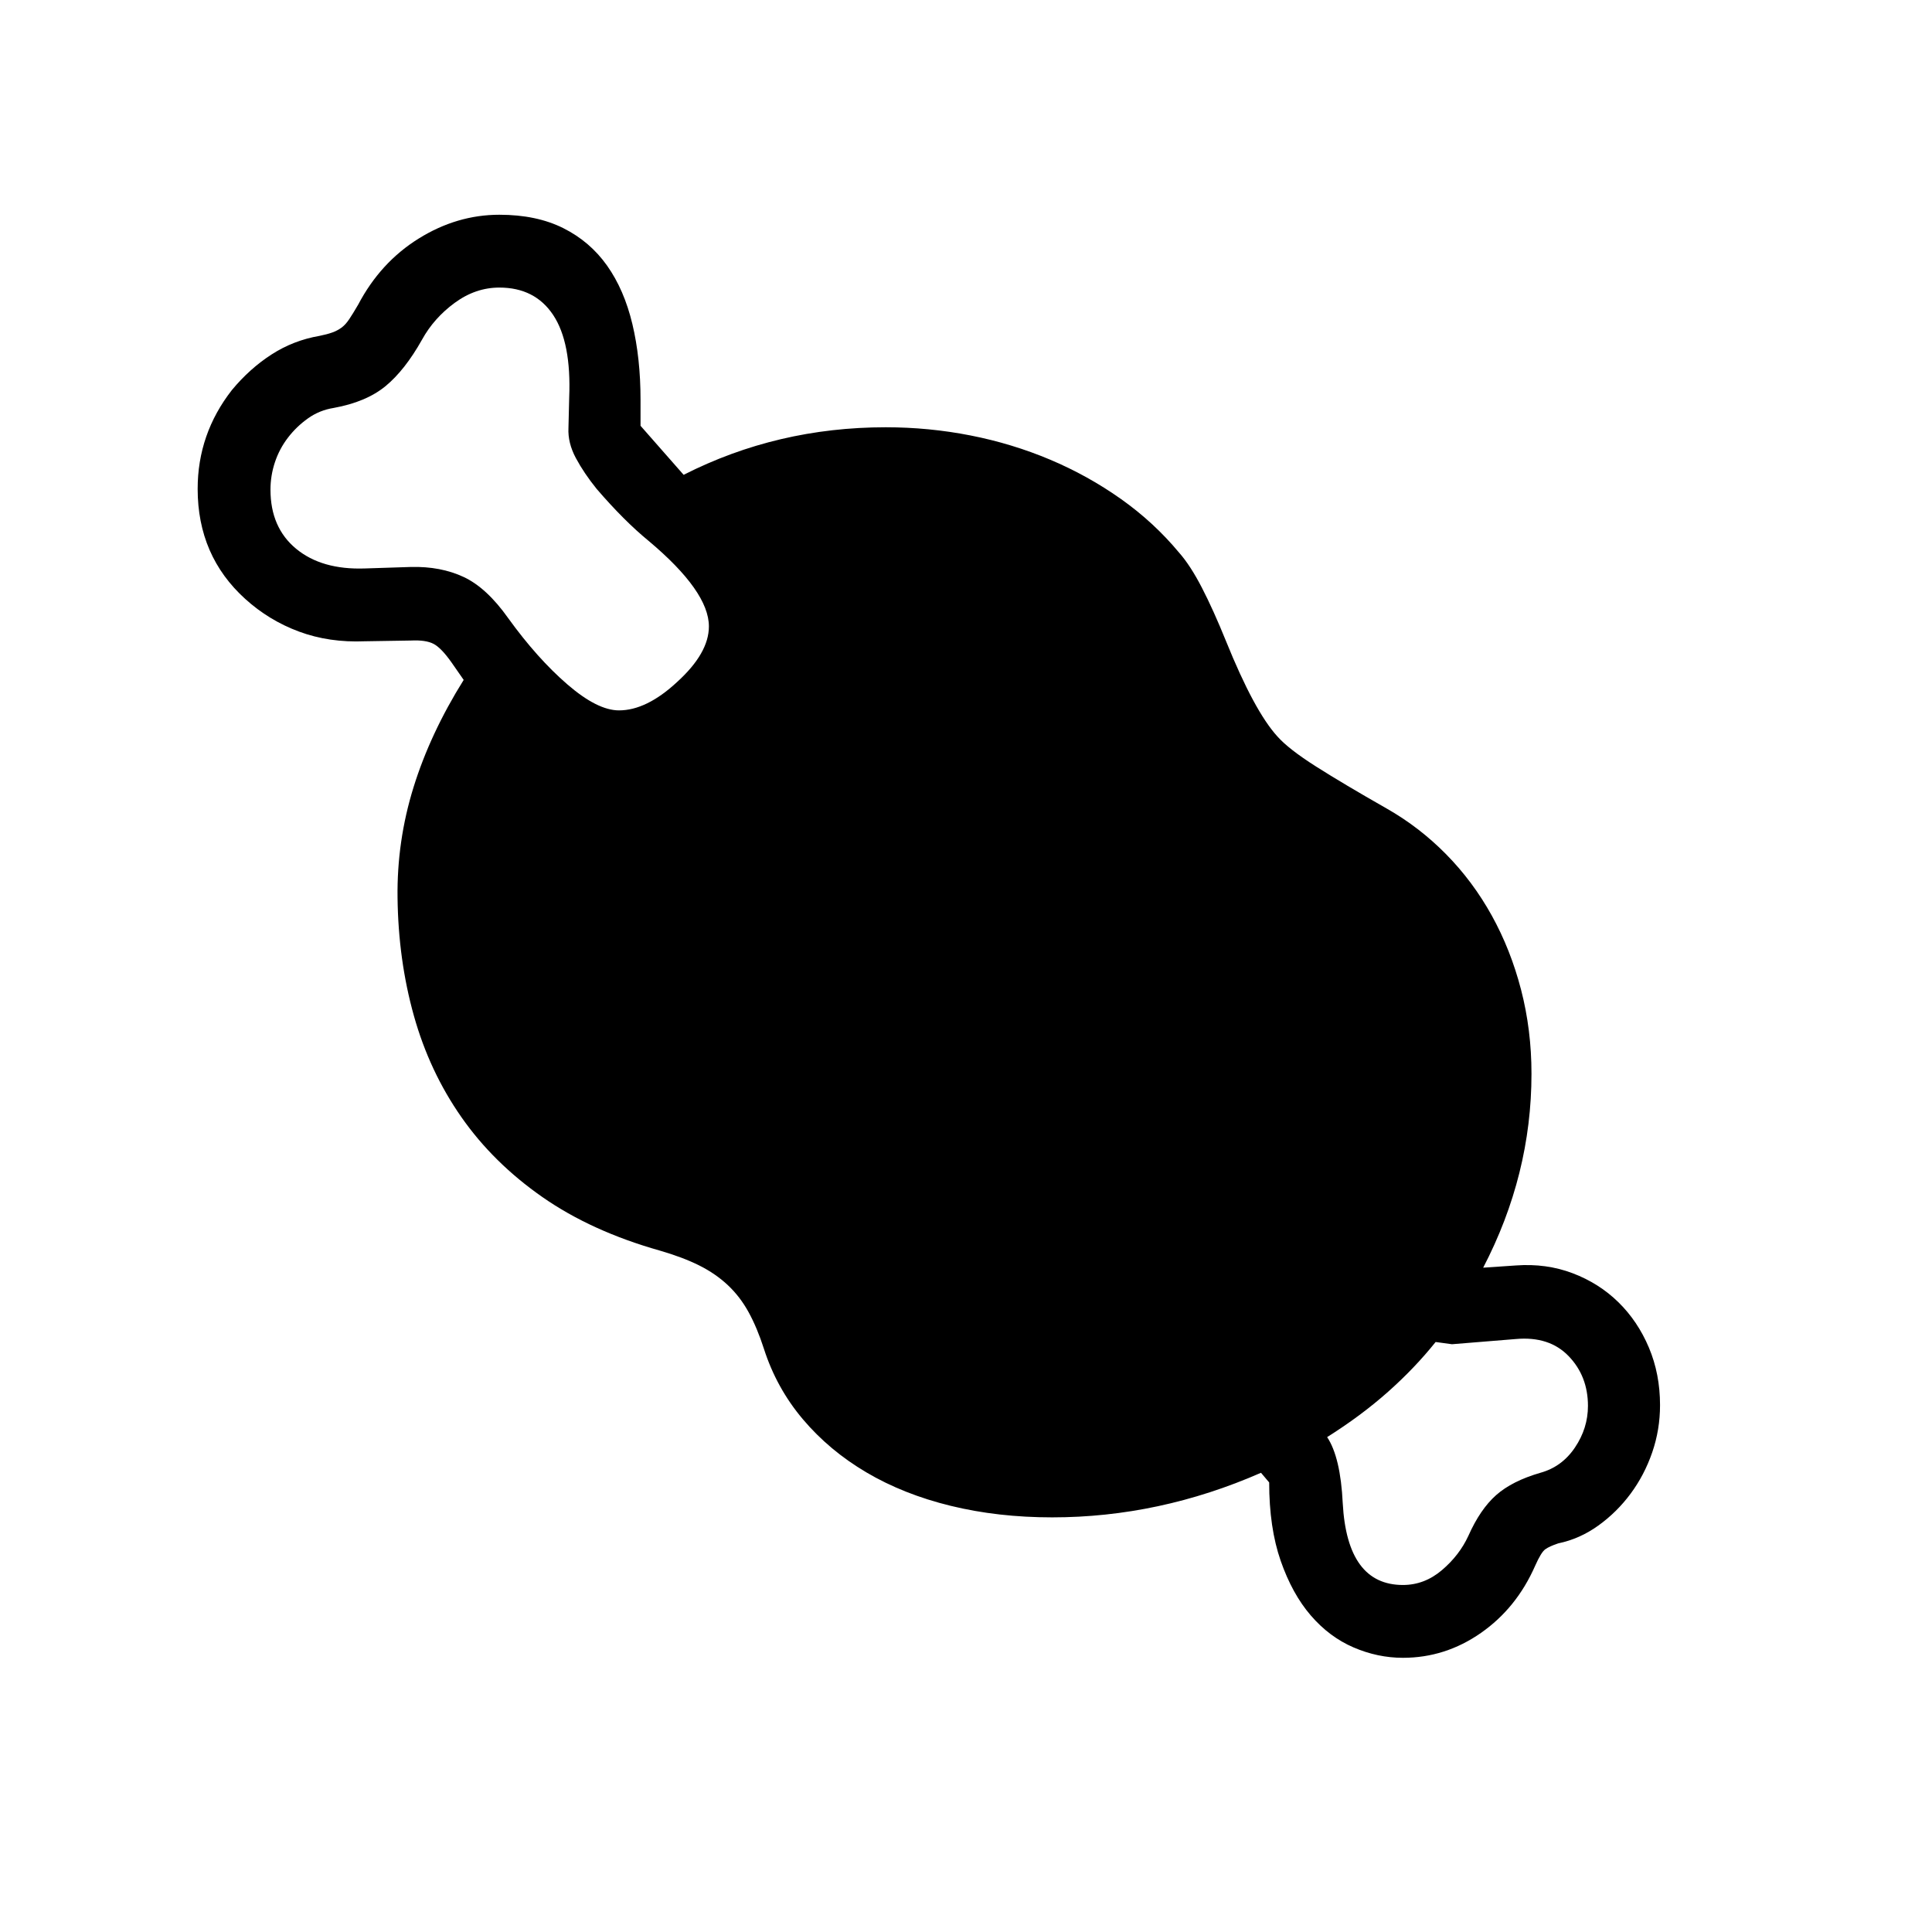 <svg xmlns="http://www.w3.org/2000/svg"
    viewBox="0 0 2600 2600">
  <!--
Digitized data copyright © 2011, Google Corporation.
Android is a trademark of Google and may be registered in certain jurisdictions.
Licensed under the Apache License, Version 2.0
http://www.apache.org/licenses/LICENSE-2.0
  -->
<path d="M2137 1892L2137 1892Q2137 1852 2111 1825 2085 1798 2040 1802L2040 1802 1954 1809 1932 1806Q1904 1841 1868 1873 1832 1905 1786 1934L1786 1934Q1804 1961 1807 2023L1807 2023Q1813 2133 1888 2133L1888 2133Q1917 2133 1940.5 2113 1964 2093 1976 2067L1976 2067Q1992 2031 2013.5 2012 2035 1993 2073 1982L2073 1982Q2102 1974 2119.5 1948 2137 1922 2137 1892ZM954 843L954 843Q954 796 873 728L873 728Q840 701 803 658L803 658Q786 637 775 616.5 764 596 765 576L765 576 766 535Q769 461 744.5 424 720 387 672 387L672 387Q640 387 612 407.5 584 428 568 457L568 457Q545 498 519 519.5 493 541 449 549L449 549Q430 552 414.5 563 399 574 387.5 589 376 604 370 622 364 640 364 659L364 659Q364 710 398.5 738.5 433 767 491 765L491 765 553 763Q593 762 624 776.5 655 791 684 832L684 832Q723 886 763.5 921 804 956 833 956L833 956Q870 956 911 918L911 918Q954 879 954 843ZM1996 1706L1996 1706 2040 1703Q2081 1700 2116.5 1713.5 2152 1727 2178 1752.5 2204 1778 2219 1813.5 2234 1849 2234 1891L2234 1891Q2234 1924 2223.5 1954.5 2213 1985 2194.5 2010 2176 2035 2151 2053 2126 2071 2097 2077L2097 2077Q2085 2081 2079.5 2085 2074 2089 2066 2107L2066 2107Q2041 2164 1993 2197.5 1945 2231 1888 2231L1888 2231Q1854 2231 1821.5 2217 1789 2203 1764 2174 1739 2145 1723.5 2100.5 1708 2056 1708 1995L1708 1995 1697 1982Q1560 2042 1416 2042L1416 2042Q1343 2042 1279.5 2026.5 1216 2011 1166 1981.5 1116 1952 1080.5 1910 1045 1868 1028 1815L1028 1815Q1019 1787 1007.5 1766 996 1745 979.5 1729.5 963 1714 941 1703 919 1692 888 1683L888 1683Q796 1657 730 1611 664 1565 621 1503.5 578 1442 557 1367 536 1292 535 1208L535 1208Q534 1132 556.5 1059.5 579 987 624 915L624 915 608 892Q594 872 583.5 866.5 573 861 553 862L553 862 491 863Q443 865 402.5 850 362 835 330 806L330 806Q266 748 266 658L266 658Q266 584 312 525L312 525Q336 496 365.5 477 395 458 430 452L430 452Q440 450 447 447.5 454 445 459.5 441 465 437 470 429.5 475 422 482 410L482 410Q512 353 563.5 321 615 289 672 289L672 289Q722 289 758 307 794 325 817 357.5 840 390 851 436 862 482 862 538L862 538 862 573 920 639Q1046 575 1192 575L1192 575Q1250 575 1306 586 1362 597 1413 618.5 1464 640 1508.5 671.5 1553 703 1587 744L1587 744Q1602 761 1617.5 791 1633 821 1650 863L1650 863Q1688 957 1719 991L1719 991Q1734 1008 1771 1031.5 1808 1055 1866 1088L1866 1088Q1910 1113 1946 1149.5 1982 1186 2007.5 1232 2033 1278 2047 1332 2061 1386 2061 1445L2061 1445Q2061 1581 1996 1706Z"/>
</svg>